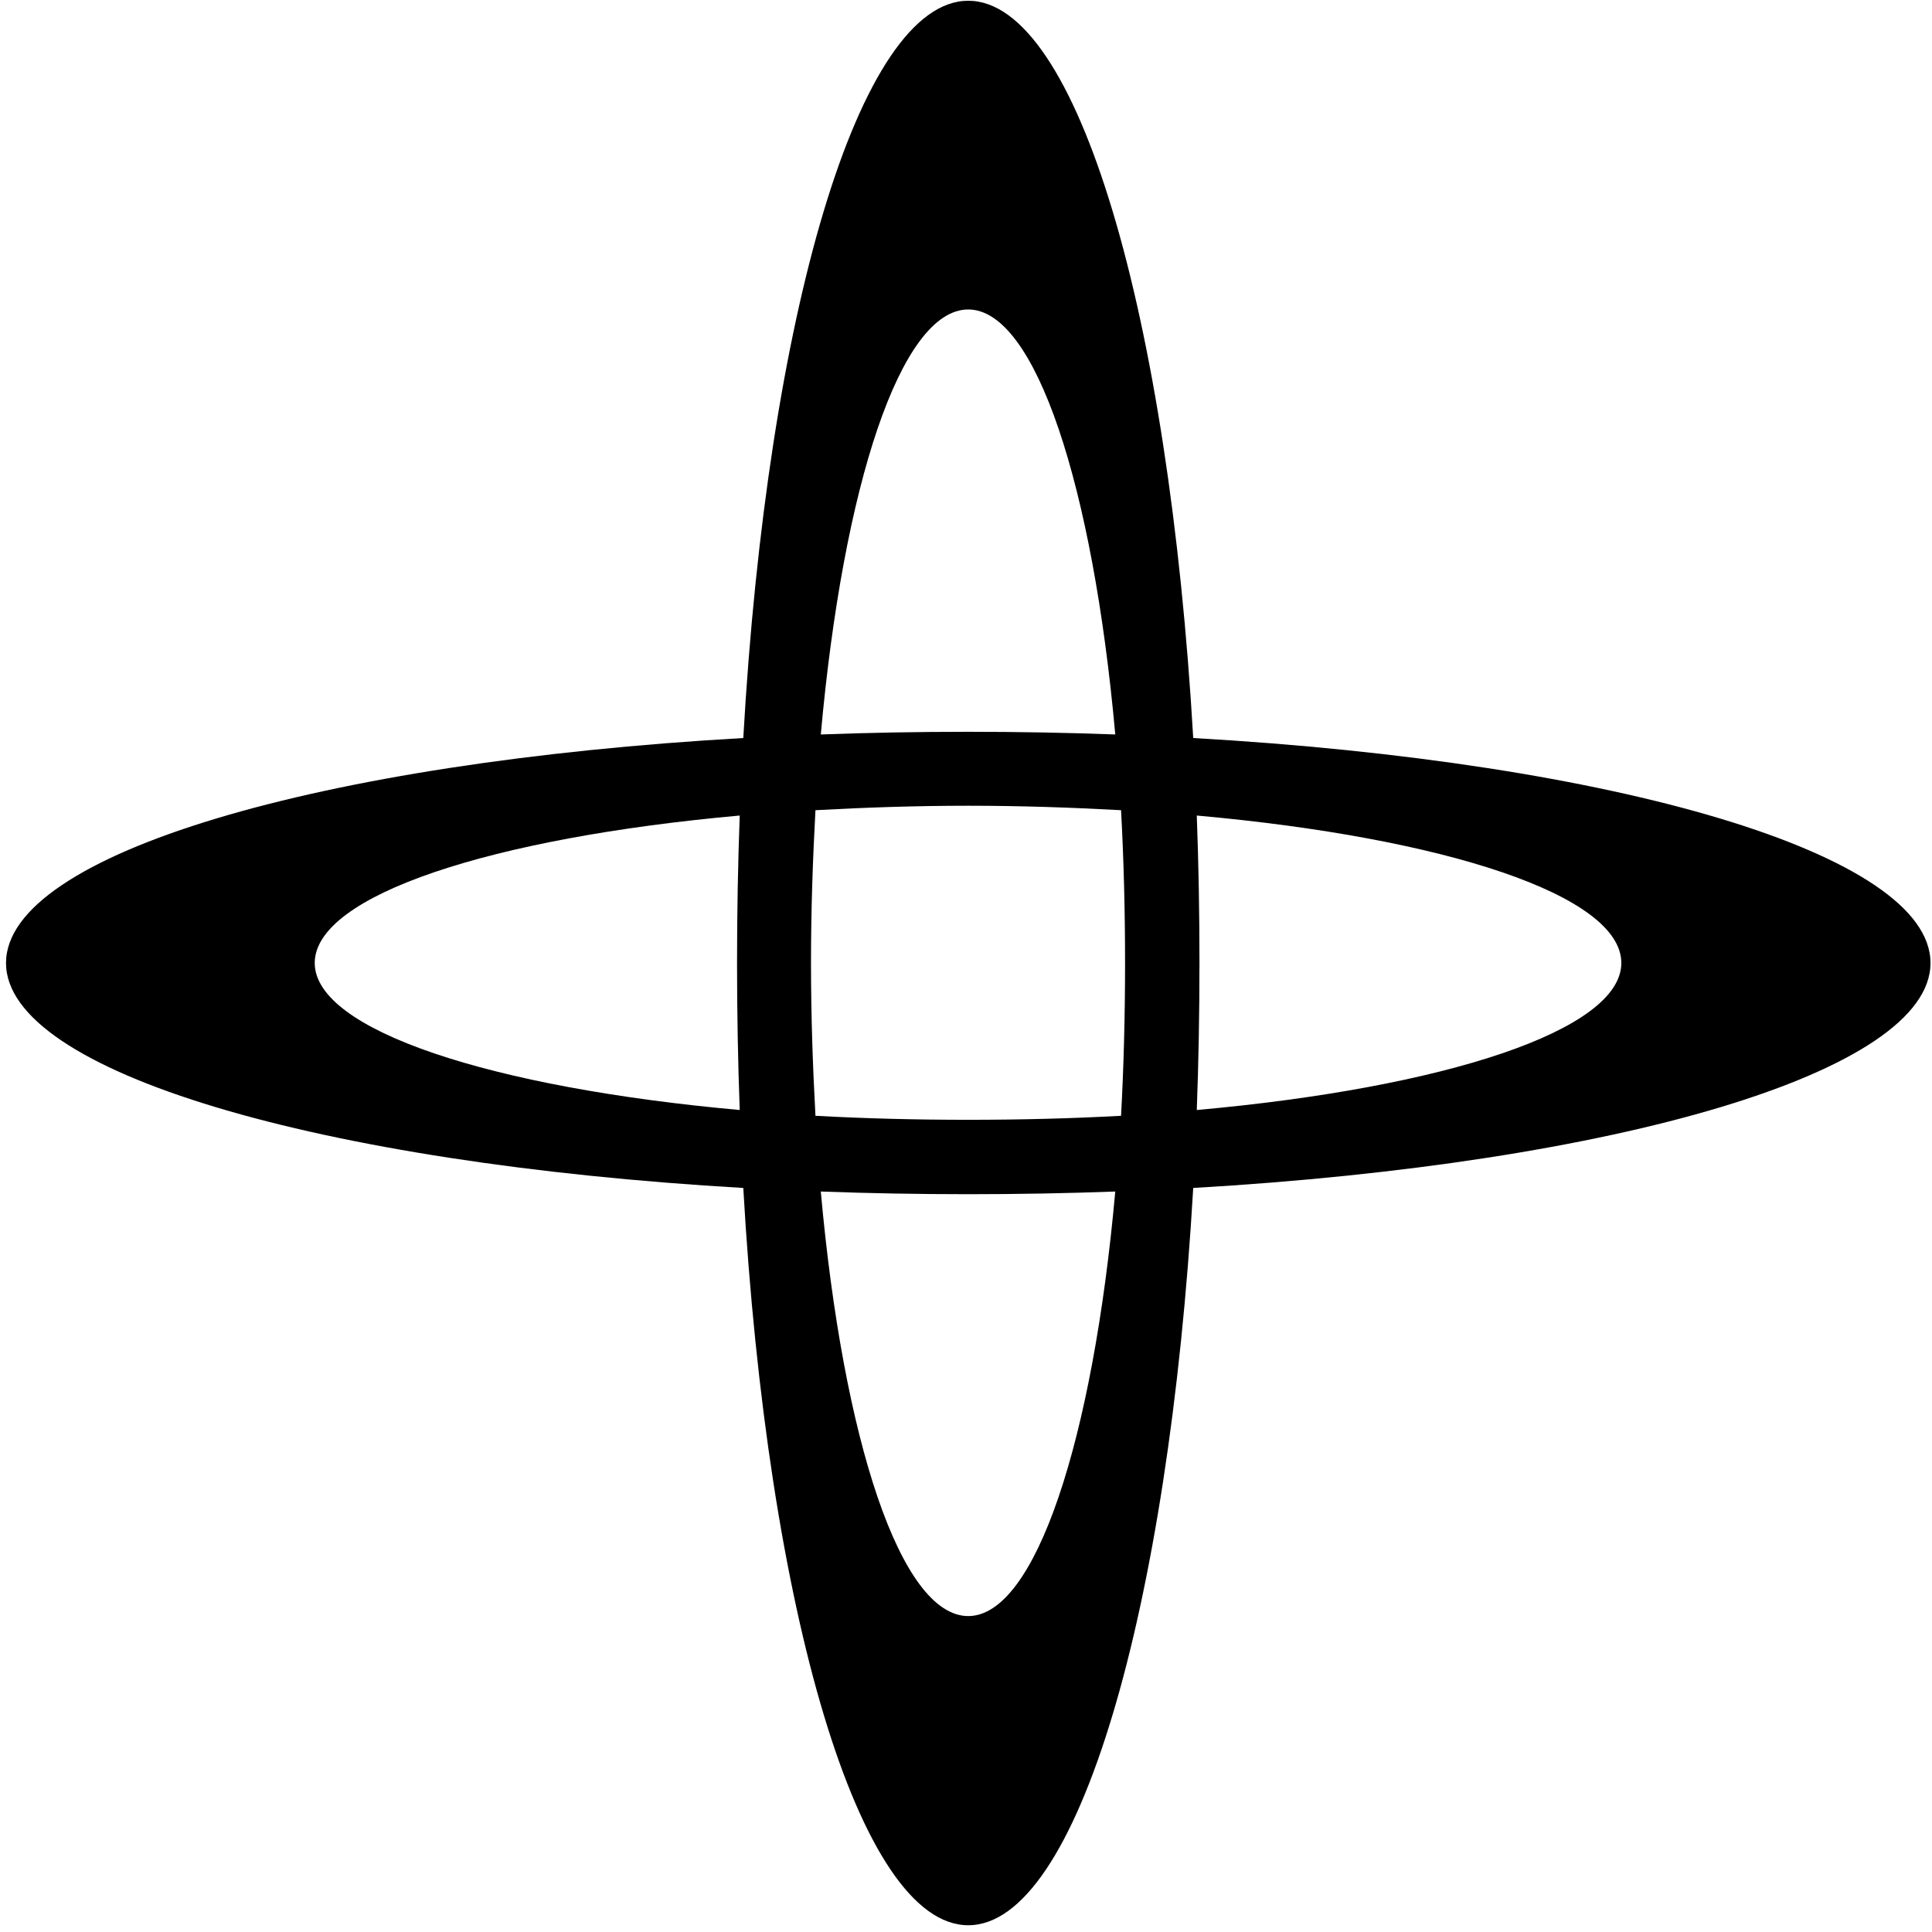 <svg width="257" height="257" viewBox="0 0 257 257" fill="none" xmlns="http://www.w3.org/2000/svg">
<path fill-rule="evenodd" clip-rule="evenodd" d="M158.726 158.026C155.467 214.263 143.319 256.1 128.8 256.1C114.281 256.1 102.074 214.263 98.874 158.026C42.578 154.767 0.8 142.619 0.8 128.1C0.8 113.582 42.578 101.374 98.874 98.174C102.074 41.878 114.281 0.1 128.8 0.1C143.319 0.1 155.467 41.878 158.726 98.174C214.963 101.374 256.8 113.582 256.8 128.1C256.8 142.619 214.963 154.767 158.726 158.026ZM109.185 97.7C115.585 97.463 122.123 97.345 128.8 97.345C135.437 97.345 141.956 97.463 148.356 97.7C145.393 64.693 137.748 41.167 128.8 41.167C119.793 41.167 112.148 64.693 109.185 97.7ZM149.126 107.774C142.607 107.419 135.793 107.182 128.8 107.182C121.807 107.182 114.993 107.419 108.474 107.774C108.119 114.293 107.881 121.108 107.881 128.1C107.881 135.093 108.119 141.908 108.474 148.426C114.993 148.782 121.807 148.959 128.8 148.959C135.793 148.959 142.607 148.782 149.126 148.426C149.481 141.908 149.659 135.093 149.659 128.1C149.659 121.108 149.481 114.293 149.126 107.774ZM98.4 147.656C98.163 141.256 98.044 134.737 98.044 128.1C98.044 121.424 98.163 114.885 98.4 108.485C65.393 111.448 41.867 119.093 41.867 128.1C41.867 137.048 65.393 144.693 98.4 147.656ZM148.356 158.5C141.956 158.737 135.437 158.856 128.8 158.856C122.123 158.856 115.585 158.737 109.185 158.5C112.148 191.508 119.793 214.974 128.8 214.974C137.748 214.974 145.393 191.508 148.356 158.5ZM215.674 128.1C215.674 119.093 192.207 111.448 159.2 108.485C159.437 114.885 159.556 121.424 159.556 128.1C159.556 134.737 159.437 141.256 159.2 147.656C192.207 144.693 215.674 137.048 215.674 128.1Z" fill="black"/>
</svg>
